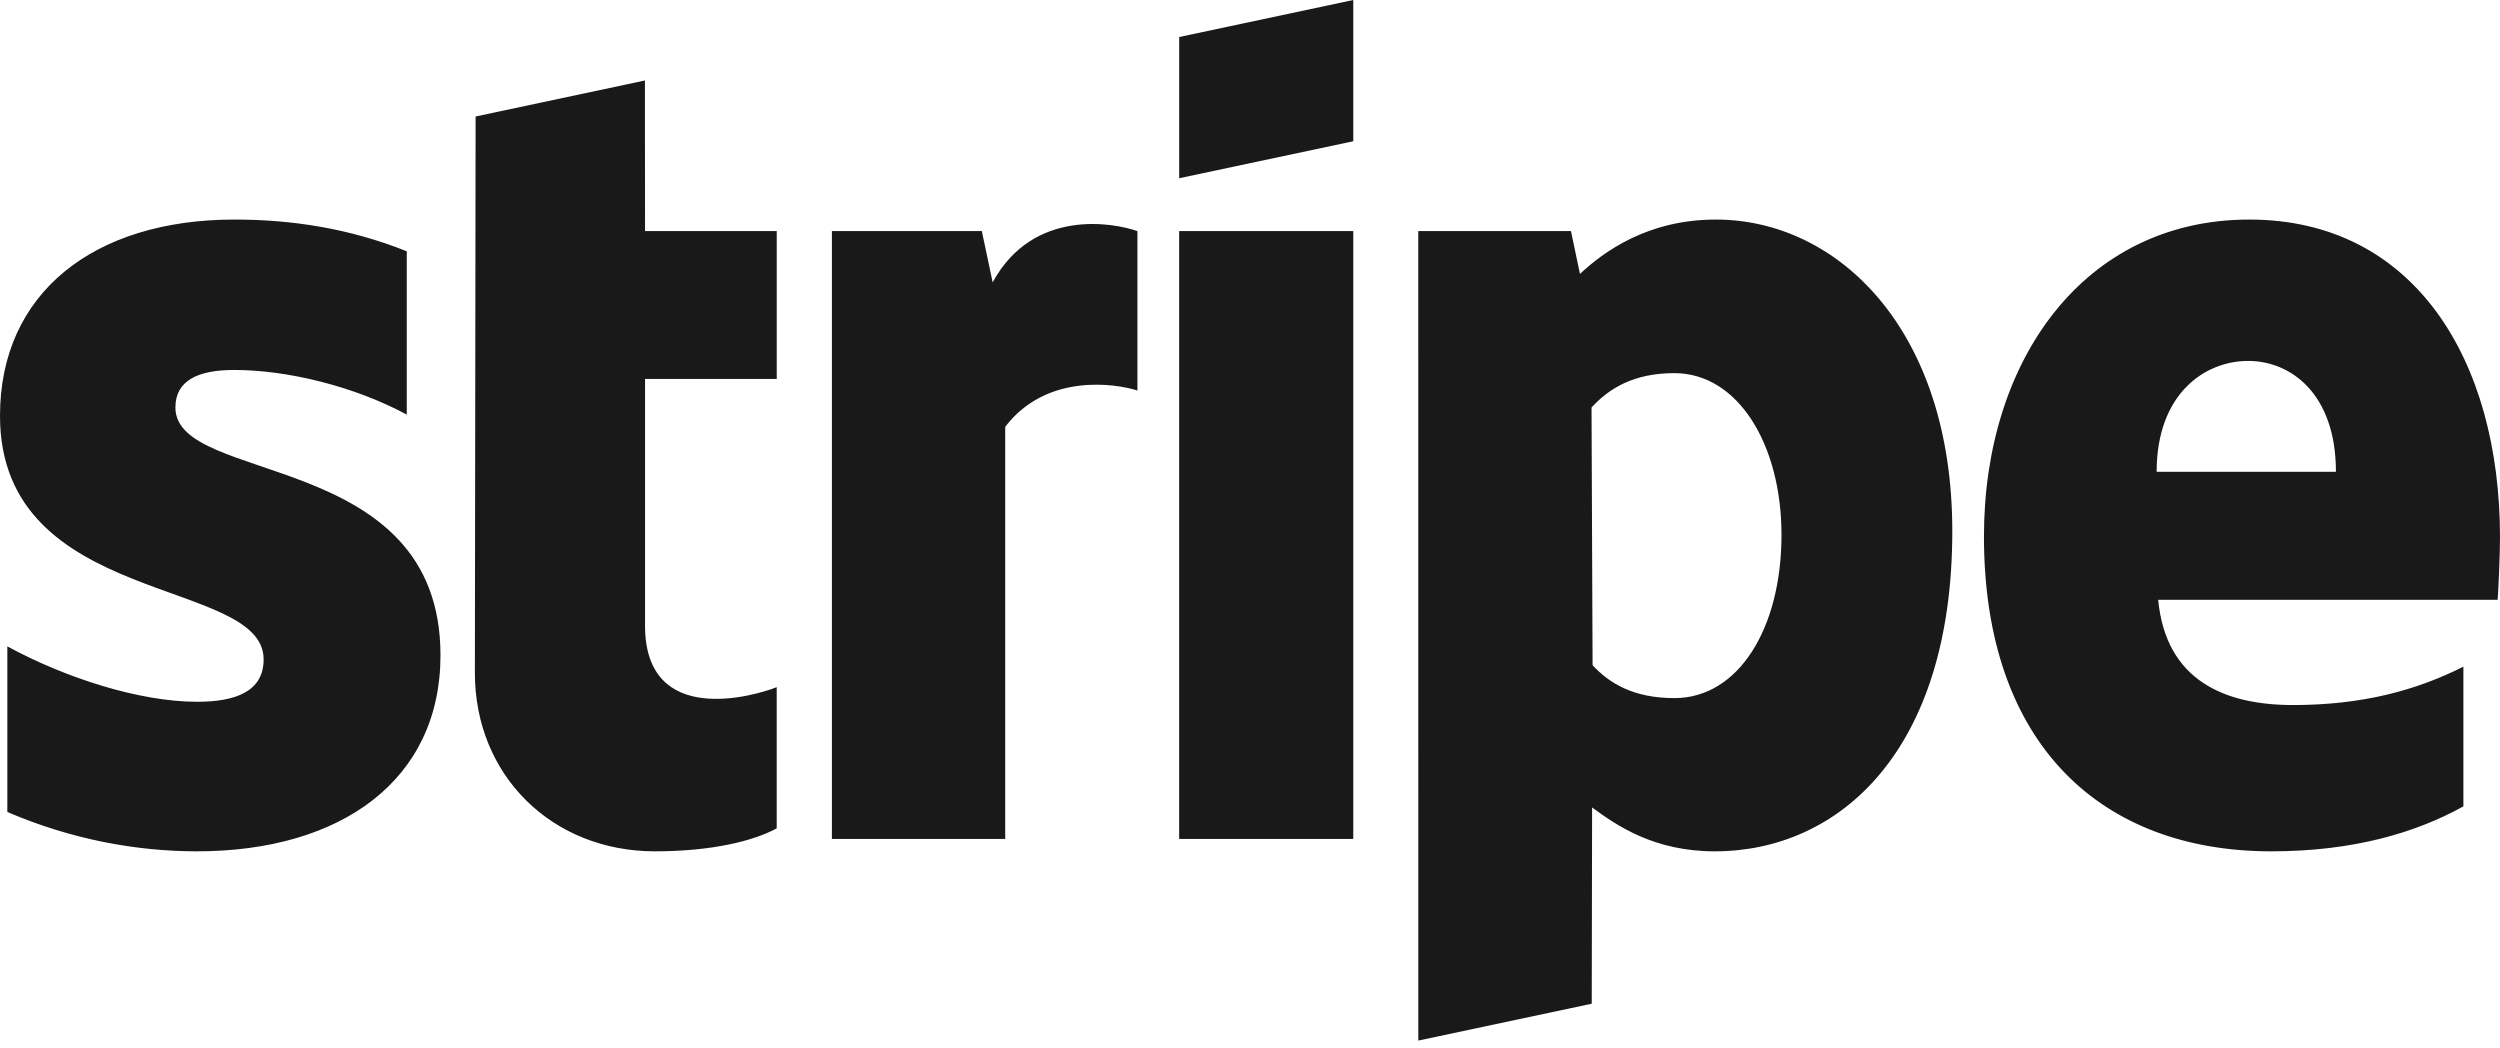 <?xml version="1.0" encoding="UTF-8"?>
<svg width="62px" height="26px" viewBox="0 0 62 26" version="1.1" xmlns="http://www.w3.org/2000/svg" xmlns:xlink="http://www.w3.org/1999/xlink">
    <!-- Generator: Sketch 51.3 (57544) - http://www.bohemiancoding.com/sketch -->
    <title>Payment/Stripe/Stripe</title>
    <desc>Created with Sketch.</desc>
    <defs></defs>
    <g id="Icons:-Payment" stroke="none" stroke-width="1" fill="none" fill-rule="evenodd">
        <g id="Stripe" transform="translate(-19, -17)" fill="#1A1919">
            <g id="Payment/Stripe/Stripe" transform="translate(19, 17)">
                <path d="M29.243,20.806 L29.243,5.731 L33.561,5.731 L33.561,20.806 L29.243,20.806 Z M39.183,6.793 C39.778,6.238 40.867,5.445 42.552,5.445 C45.573,5.445 48.417,8.165 48.417,13.172 C48.417,18.637 45.603,21.113 42.526,21.113 C41.021,21.113 40.101,20.477 39.484,20.025 L39.475,24.892 L35.174,25.806 L35.173,5.73 L38.96,5.73 L39.183,6.793 Z M39.496,16.497 C39.914,16.949 40.516,17.313 41.525,17.313 C43.115,17.313 44.181,15.582 44.181,13.267 C44.181,11.017 43.098,9.254 41.525,9.254 C40.538,9.254 39.919,9.615 39.47,10.106 L39.496,16.497 Z M55.783,5.445 C59.868,5.445 62,8.921 62,13.326 C62,13.742 61.961,14.643 61.942,14.875 L53.523,14.875 C53.715,16.891 55.192,17.485 56.868,17.485 C58.576,17.485 59.92,17.125 61.092,16.533 L61.092,19.998 C59.924,20.645 58.381,21.113 56.326,21.113 C52.137,21.113 49.202,18.489 49.202,13.303 C49.202,8.923 51.691,5.445 55.783,5.445 Z M53.485,11.7 L57.931,11.7 C57.931,9.764 56.811,8.951 55.755,8.951 C54.68,8.951 53.485,9.762 53.485,11.7 Z M29.244,4.42 L29.244,0.918 L33.561,0 L33.561,3.503 L29.244,4.42 Z M24.349,5.73 L24.618,7.002 C25.624,5.151 27.635,5.526 28.208,5.732 L28.208,9.685 C27.66,9.508 25.945,9.251 24.929,10.586 L24.929,20.805 L20.631,20.805 L20.631,5.73 L24.349,5.73 Z M15.994,1.996 L15.997,5.73 L19.263,5.73 L19.263,9.398 L15.997,9.398 L15.997,15.516 C15.997,18.051 18.711,17.262 19.262,17.042 L19.262,20.543 C18.688,20.857 17.65,21.113 16.244,21.113 C13.691,21.113 11.777,19.233 11.777,16.687 L11.795,2.889 L15.994,1.996 Z M5.81,9.175 C4.909,9.175 4.35,9.436 4.35,10.107 C4.35,12.042 10.924,11.122 10.924,16.25 C10.924,19.346 8.46,21.113 4.884,21.113 C3.401,21.113 1.78,20.824 0.182,20.137 L0.182,16.03 C1.625,16.815 3.463,17.404 4.888,17.404 C5.847,17.404 6.538,17.147 6.538,16.352 C6.538,14.299 0,15.072 0,10.311 C0,7.267 2.326,5.445 5.814,5.445 C7.239,5.445 8.663,5.663 10.088,6.232 L10.088,10.282 C8.779,9.576 7.118,9.175 5.81,9.175 Z" id="Combined-Shape"></path>
            </g>
        </g>
    </g>
</svg>